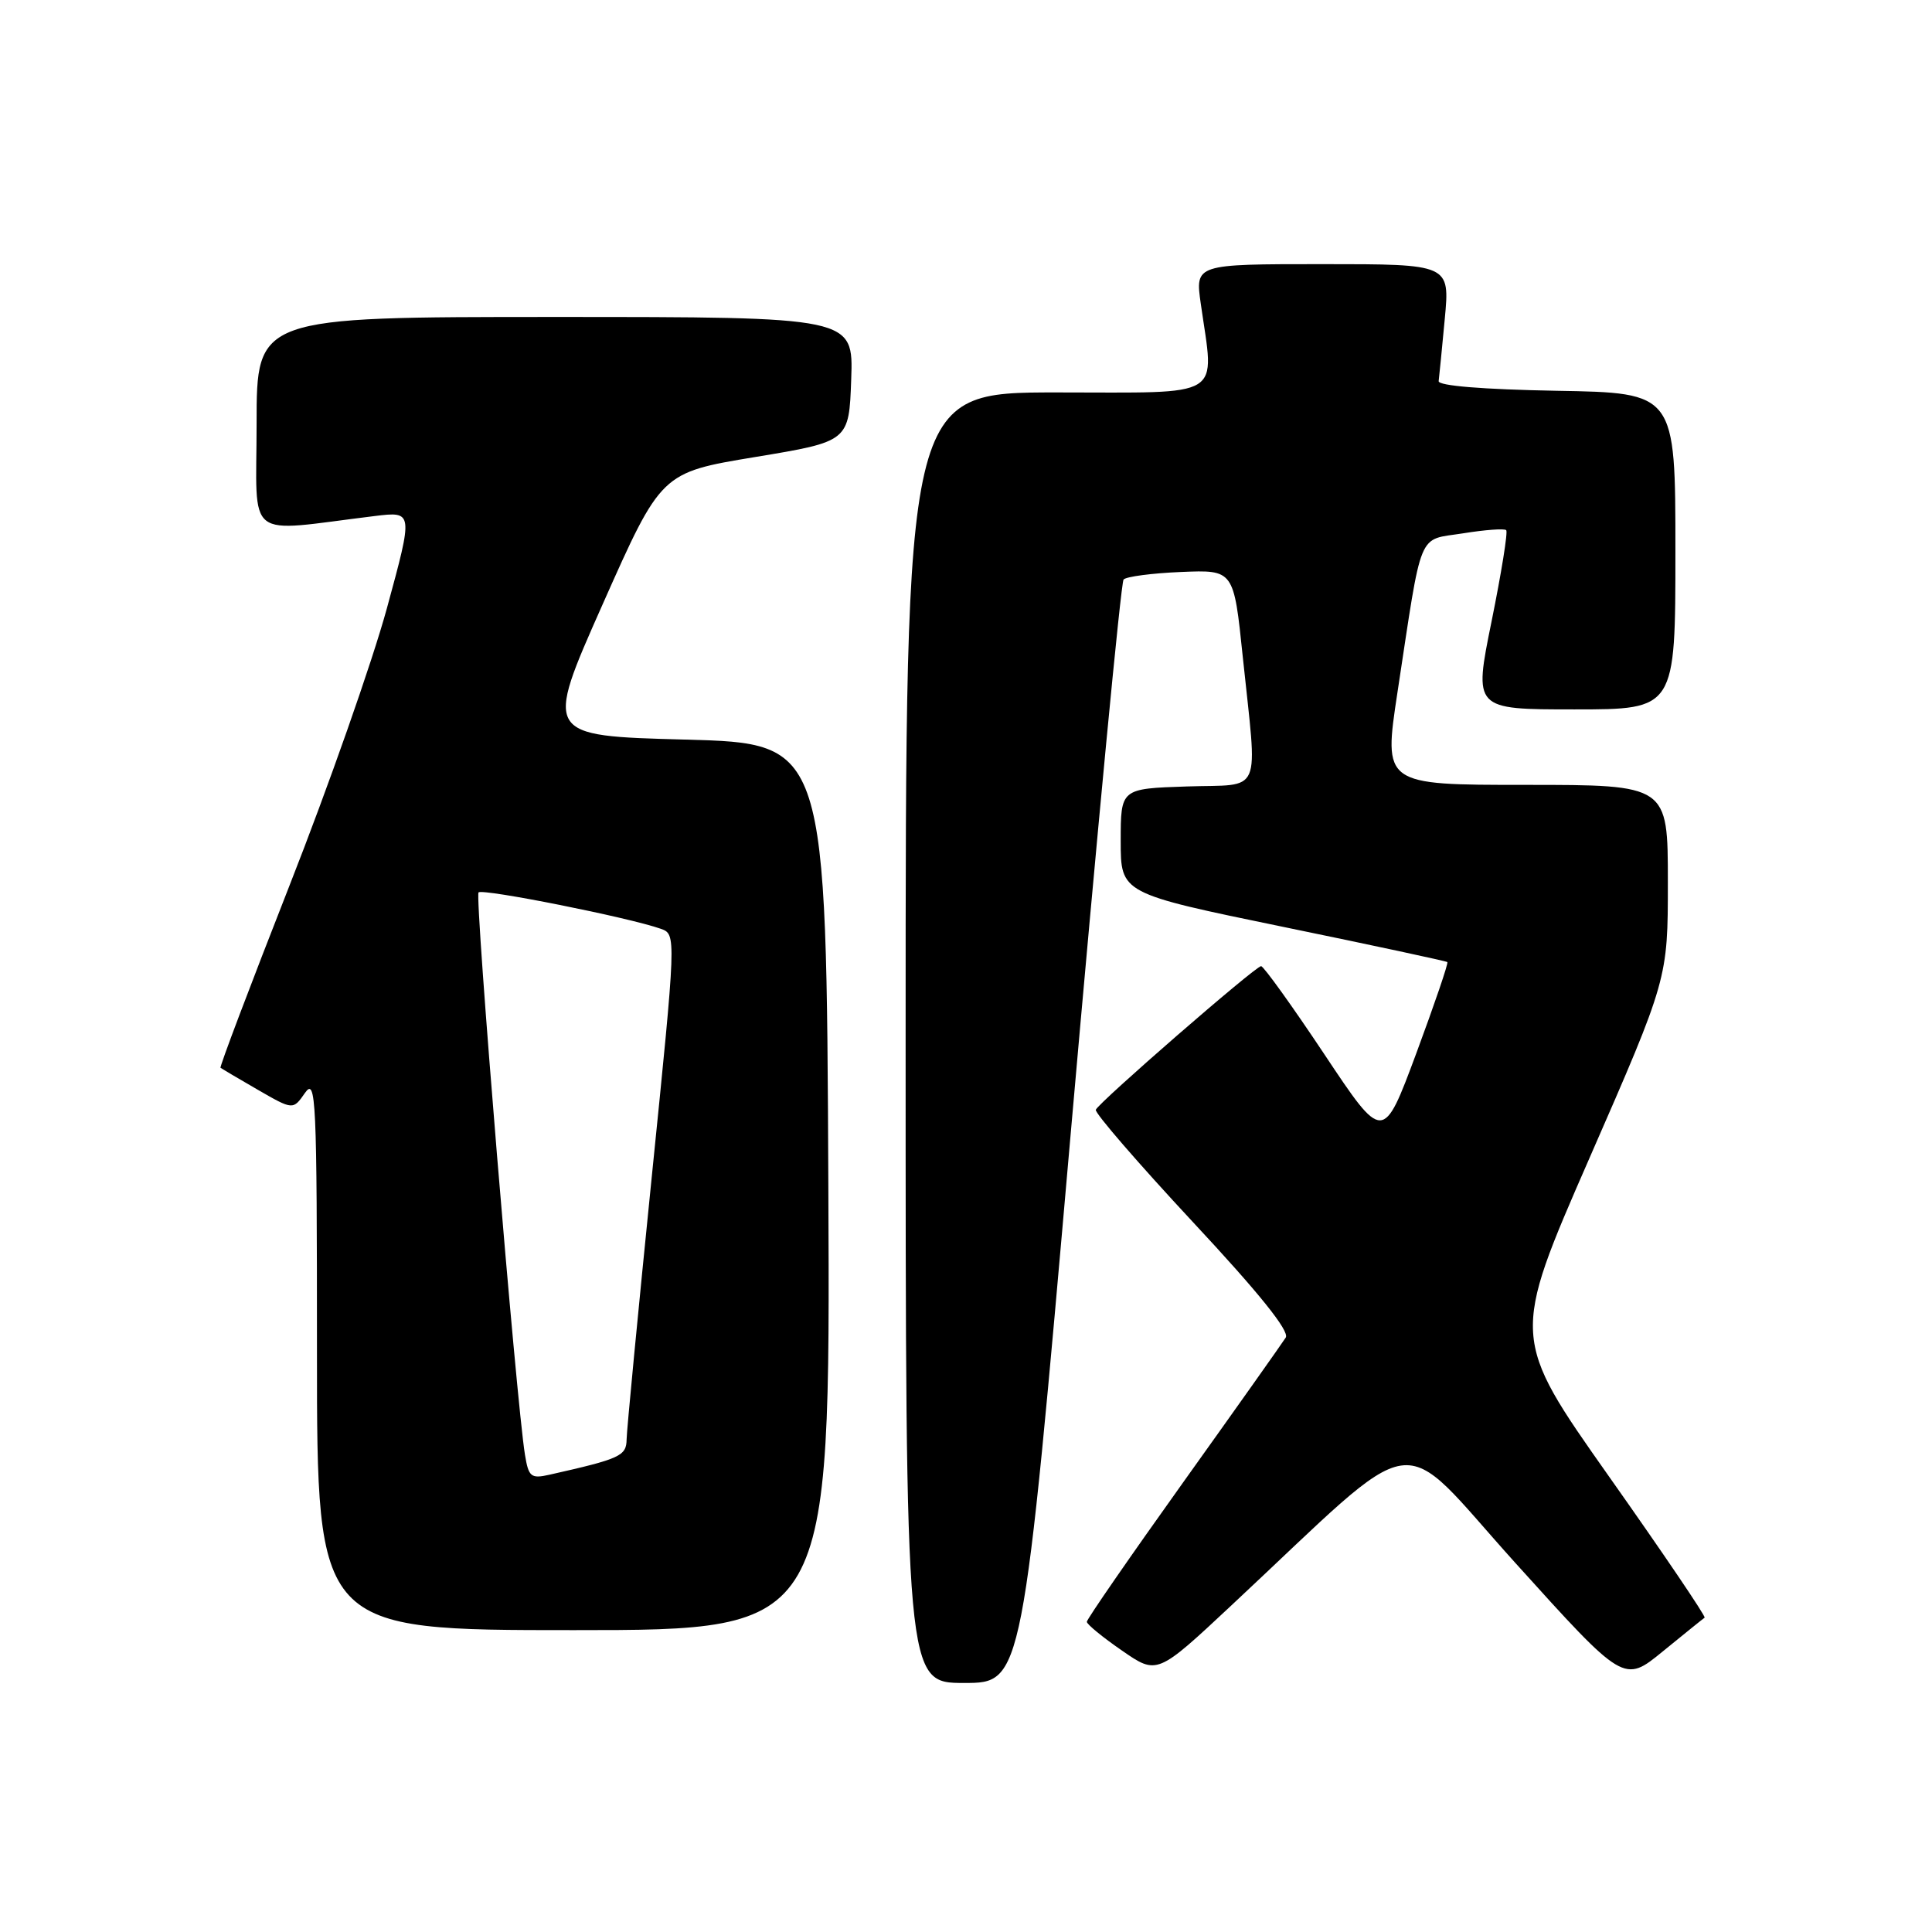 <?xml version="1.0" encoding="UTF-8" standalone="no"?>
<!DOCTYPE svg PUBLIC "-//W3C//DTD SVG 1.1//EN" "http://www.w3.org/Graphics/SVG/1.1/DTD/svg11.dtd" >
<svg xmlns="http://www.w3.org/2000/svg" xmlns:xlink="http://www.w3.org/1999/xlink" version="1.1" viewBox="0 0 256 256">
 <g >
 <path fill="currentColor"
d=" M 141.87 150.25 C 145.38 110.24 148.53 77.18 148.88 76.79 C 149.23 76.40 152.66 75.95 156.50 75.79 C 163.48 75.50 163.48 75.50 164.67 87.00 C 166.63 105.78 167.45 103.87 157.25 104.21 C 148.50 104.50 148.50 104.50 148.50 111.44 C 148.50 118.38 148.50 118.38 170.00 122.81 C 181.82 125.24 191.63 127.35 191.78 127.48 C 191.94 127.62 190.08 133.05 187.67 139.56 C 183.27 151.39 183.27 151.39 175.48 139.69 C 171.20 133.26 167.42 128.01 167.10 128.02 C 166.32 128.05 145.59 146.07 145.20 147.05 C 145.04 147.46 150.81 154.13 158.02 161.88 C 166.79 171.28 170.89 176.37 170.37 177.23 C 169.93 177.93 163.83 186.55 156.79 196.40 C 149.76 206.24 144.00 214.57 144.01 214.90 C 144.02 215.23 146.11 216.95 148.67 218.71 C 153.32 221.93 153.32 221.93 163.18 212.71 C 188.96 188.64 184.69 189.27 200.84 207.15 C 215.18 223.03 215.18 223.03 220.34 218.81 C 223.18 216.49 225.66 214.49 225.87 214.35 C 226.07 214.21 220.38 205.81 213.22 195.67 C 200.22 177.23 200.22 177.23 210.61 153.46 C 221.00 129.70 221.00 129.70 221.00 116.85 C 221.00 104.00 221.00 104.00 202.15 104.00 C 183.31 104.00 183.31 104.00 185.17 91.75 C 188.51 69.81 187.76 71.64 193.86 70.67 C 196.77 70.20 199.35 70.01 199.58 70.25 C 199.82 70.48 198.94 75.92 197.64 82.34 C 195.27 94.00 195.27 94.00 208.63 94.00 C 222.00 94.00 222.00 94.00 222.00 73.03 C 222.00 52.05 222.00 52.05 206.25 51.78 C 196.49 51.60 190.55 51.12 190.63 50.50 C 190.70 49.95 191.07 46.24 191.44 42.25 C 192.12 35.00 192.12 35.00 175.24 35.00 C 158.36 35.00 158.36 35.00 159.11 40.25 C 160.92 53.00 162.55 52.00 140.00 52.00 C 120.00 52.00 120.00 52.00 120.00 137.50 C 120.00 223.00 120.00 223.00 127.75 223.00 C 135.50 223.00 135.50 223.00 141.87 150.25 Z  M 109.76 157.25 C 109.50 98.50 109.50 98.50 90.80 98.00 C 72.11 97.50 72.11 97.50 79.86 80.06 C 87.61 62.62 87.61 62.62 100.05 60.56 C 112.50 58.50 112.50 58.50 112.79 50.25 C 113.08 42.00 113.08 42.00 73.54 42.00 C 34.00 42.00 34.00 42.00 34.00 56.14 C 34.00 71.94 32.18 70.51 49.63 68.38 C 54.77 67.75 54.77 67.75 51.26 80.62 C 49.32 87.71 43.51 104.25 38.34 117.39 C 33.18 130.53 29.07 141.38 29.22 141.49 C 29.38 141.61 31.60 142.92 34.16 144.40 C 38.83 147.09 38.83 147.09 40.41 144.82 C 41.87 142.73 42.00 145.45 42.00 179.28 C 42.00 216.00 42.00 216.00 76.01 216.00 C 110.02 216.00 110.02 216.00 109.76 157.25 Z  M 69.56 192.76 C 68.41 185.71 62.88 118.78 63.41 118.25 C 63.96 117.71 83.42 121.59 87.56 123.07 C 89.62 123.81 89.62 123.81 86.34 156.15 C 84.54 173.94 83.05 189.50 83.03 190.71 C 83.00 192.93 82.21 193.29 72.80 195.41 C 70.35 195.96 70.04 195.70 69.56 192.76 Z "/>
</g>
</svg>